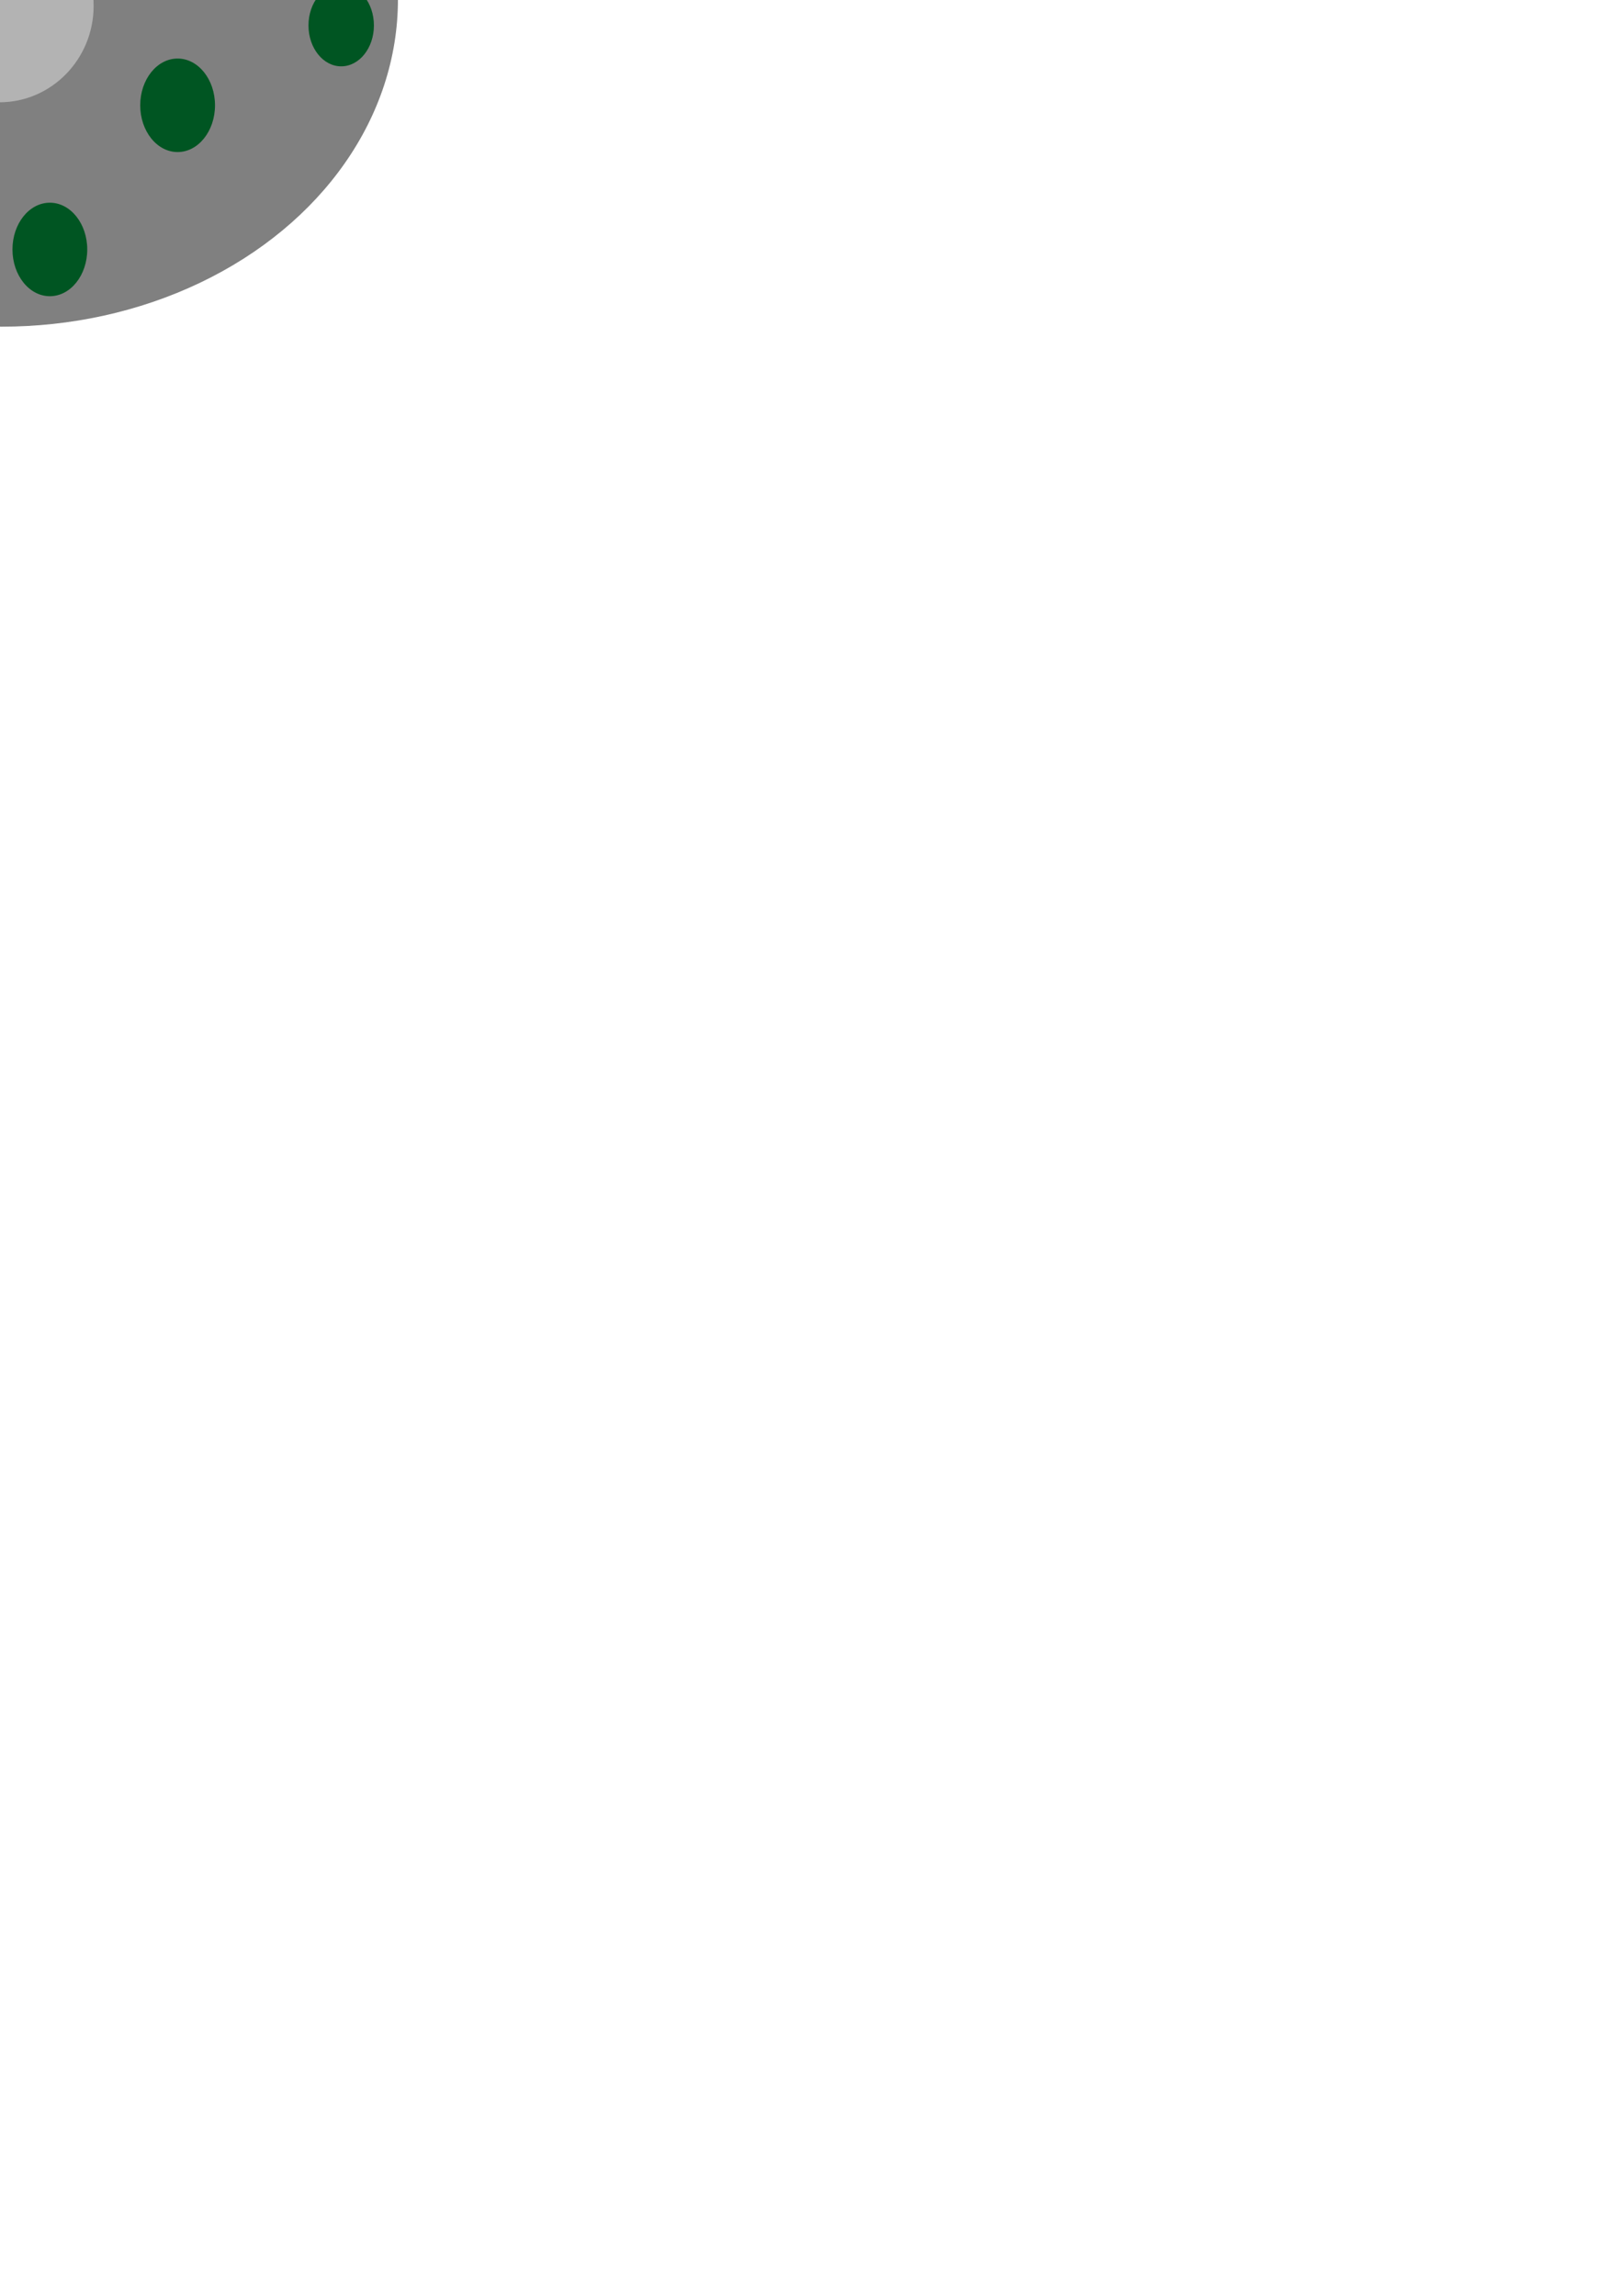 <?xml version="1.0" encoding="UTF-8" standalone="no"?>
<!-- Created with Inkscape (http://www.inkscape.org/) -->

<svg
   xmlns:dc="http://purl.org/dc/elements/1.1/"
   xmlns:cc="http://creativecommons.org/ns#"
   xmlns:rdf="http://www.w3.org/1999/02/22-rdf-syntax-ns#"
   xmlns:svg="http://www.w3.org/2000/svg"
   xmlns="http://www.w3.org/2000/svg"
   xmlns:sodipodi="http://sodipodi.sourceforge.net/DTD/sodipodi-0.dtd"
   xmlns:inkscape="http://www.inkscape.org/namespaces/inkscape"
   width="210mm"
   height="297mm"
   viewBox="0 0 744.094 1052.362"
   id="svg4300"
   version="1.1"
   inkscape:version="0.92.2 (5c3e80d, 2017-08-06)"
   sodipodi:docname="bio.svg">
  <defs
     id="defs4302" />
  <sodipodi:namedview
     id="base"
     pagecolor="#ffffff"
     bordercolor="#666666"
     borderopacity="1.0"
     inkscape:pageopacity="0.0"
     inkscape:pageshadow="2"
     inkscape:zoom="0.7"
     inkscape:cx="-15.269622"
     inkscape:cy="1268.8589"
     inkscape:document-units="px"
     inkscape:current-layer="layer1"
     showgrid="false"
     inkscape:window-width="1366"
     inkscape:window-height="705"
     inkscape:window-x="-8"
     inkscape:window-y="-8"
     inkscape:window-maximized="1" />
  <g
     inkscape:label="Layer 1"
     inkscape:groupmode="layer"
     id="layer1">
    <ellipse
       style="opacity:1;fill:#808080;fill-opacity:1;stroke:none;stroke-width:0;stroke-linecap:round;stroke-miterlimit:4;stroke-dasharray:none;stroke-dashoffset:0;stroke-opacity:1"
       id="path3357"
       cx="0.773"
       cy="0.192"
       rx="181.668"
       ry="149.939"
       transform="scale(1,-1)" />
    <ellipse
       style="opacity:1;fill:#005522;fill-opacity:1;stroke:none;stroke-width:0;stroke-linecap:round;stroke-miterlimit:4;stroke-dasharray:none;stroke-dashoffset:0;stroke-opacity:1"
       id="path3345"
       cx="-57.143"
       cy="-82.2"
       transform="scale(1,-1)"
       rx="17.143"
       ry="21.431" />
    <ellipse
       style="opacity:1;fill:#005522;fill-opacity:1;stroke:none;stroke-width:0;stroke-linecap:round;stroke-miterlimit:4;stroke-dasharray:none;stroke-dashoffset:0;stroke-opacity:1"
       id="path3347"
       cx="81.429"
       cy="-48.268"
       transform="scale(1,-1)"
       rx="17.143"
       ry="21.431" />
    <ellipse
       style="opacity:1;fill:#005522;fill-opacity:1;stroke:none;stroke-width:0;stroke-linecap:round;stroke-miterlimit:4;stroke-dasharray:none;stroke-dashoffset:0;stroke-opacity:1"
       id="path3351"
       cx="-125.714"
       cy="1.737"
       transform="scale(1,-1)"
       rx="18.571"
       ry="23.217" />
    <ellipse
       style="opacity:1;fill:#005522;fill-opacity:1;stroke:none;stroke-width:0;stroke-linecap:round;stroke-miterlimit:4;stroke-dasharray:none;stroke-dashoffset:0;stroke-opacity:1"
       id="path3353"
       cx="22.857"
       cy="-114.346"
       transform="scale(1,-1)"
       rx="17.143"
       ry="21.431" />
    <ellipse
       style="opacity:1;fill:#005522;fill-opacity:1;stroke:none;stroke-width:0;stroke-linecap:round;stroke-miterlimit:4;stroke-dasharray:none;stroke-dashoffset:0;stroke-opacity:1"
       id="path3355"
       cx="156.429"
       cy="-11.657"
       transform="scale(1,-1)"
       rx="15"
       ry="18.752" />
    <ellipse
       style="opacity:1;fill:#005522;fill-opacity:1;stroke:none;stroke-width:0;stroke-linecap:round;stroke-miterlimit:4;stroke-dasharray:none;stroke-dashoffset:0;stroke-opacity:1"
       id="path3358"
       cx="-124.286"
       cy="-69.699"
       transform="scale(1,-1)"
       rx="14.286"
       ry="17.859" />
    <ellipse
       transform="scale(1,-1)"
       cy="80.316"
       cx="-40"
       id="circle3344"
       style="opacity:1;fill:#005522;fill-opacity:1;stroke:none;stroke-width:0;stroke-linecap:round;stroke-miterlimit:4;stroke-dasharray:none;stroke-dashoffset:0;stroke-opacity:1"
       rx="18.571"
       ry="23.217" />
    <ellipse
       style="opacity:1;fill:#005522;fill-opacity:1;stroke:none;stroke-width:0;stroke-linecap:round;stroke-miterlimit:4;stroke-dasharray:none;stroke-dashoffset:0;stroke-opacity:1"
       id="circle3346"
       cx="61.429"
       cy="71.387"
       transform="scale(1,-1)"
       rx="18.571"
       ry="23.217" />
    <ellipse
       ry="44.196"
       rx="43.144"
       cy="2.688"
       cx="-0.219"
       id="ellipse3737"
       style="fill:#b3b3b3;stroke-width:1.042" />
  </g>
</svg>
